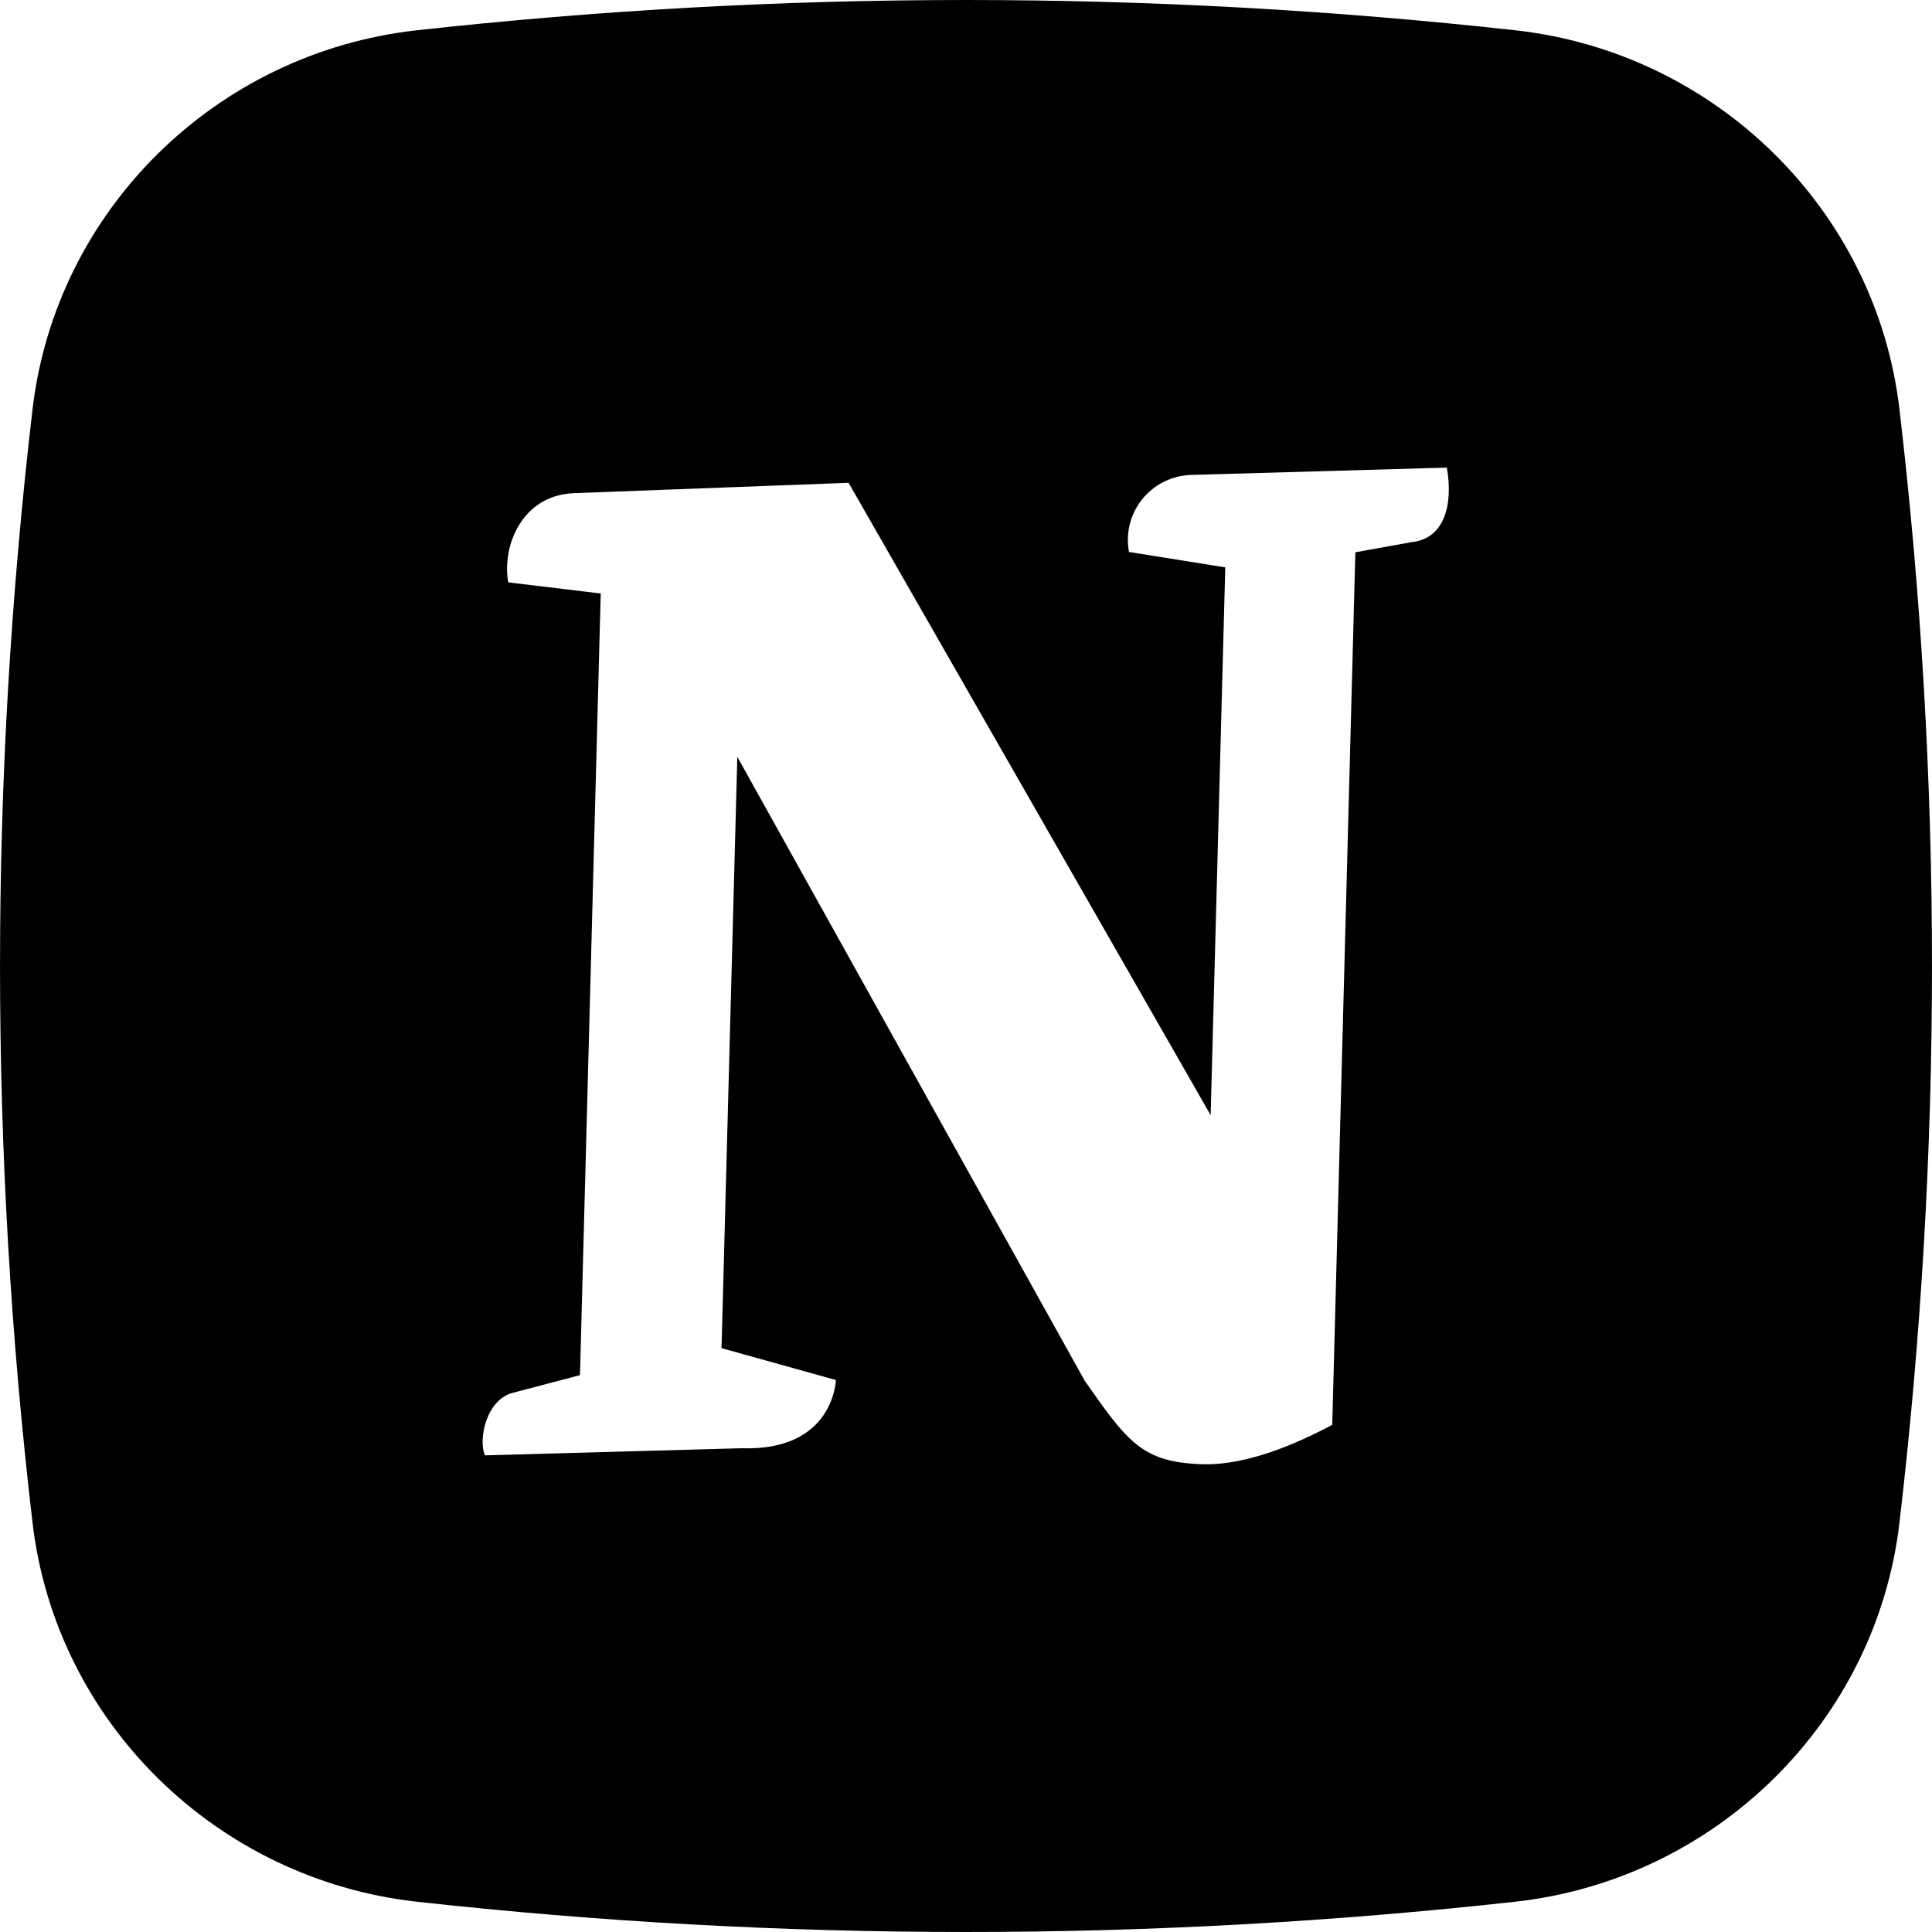 <svg width="30" height="30" viewBox="0 0 30 30" fill="none" xmlns="http://www.w3.org/2000/svg">
<path fill-rule="evenodd" clip-rule="evenodd" d="M6.466 0.471C12.138 -0.157 17.862 -0.157 23.535 0.471C26.633 0.816 29.132 3.252 29.495 6.357C30.168 12.099 30.168 17.899 29.495 23.642C29.132 26.747 26.633 29.182 23.536 29.529C17.863 30.157 12.138 30.157 6.466 29.529C3.367 29.182 0.868 26.747 0.505 23.643C-0.168 17.901 -0.168 12.099 0.505 6.357C0.868 3.252 3.367 0.816 6.466 0.471ZM22.466 7.261C22.567 7.823 22.436 8.369 21.914 8.419L21.046 8.576L20.687 22.125C19.923 22.532 19.228 22.757 18.655 22.736C17.73 22.703 17.506 22.386 16.844 21.441L11.449 11.752L11.204 20.934L12.98 21.429C12.98 21.429 12.95 22.539 11.511 22.488L7.53 22.599C7.422 22.346 7.554 21.732 7.962 21.628L9.006 21.353L9.328 9.216L7.892 9.043C7.791 8.481 8.102 7.693 8.907 7.658L13.177 7.497L18.799 17.316L19.026 8.81L17.531 8.571C17.504 8.428 17.508 8.282 17.543 8.141C17.578 8 17.643 7.869 17.734 7.755C17.824 7.642 17.938 7.549 18.067 7.484C18.197 7.418 18.339 7.381 18.484 7.375L22.466 7.261Z" fill="black"/>
</svg>
